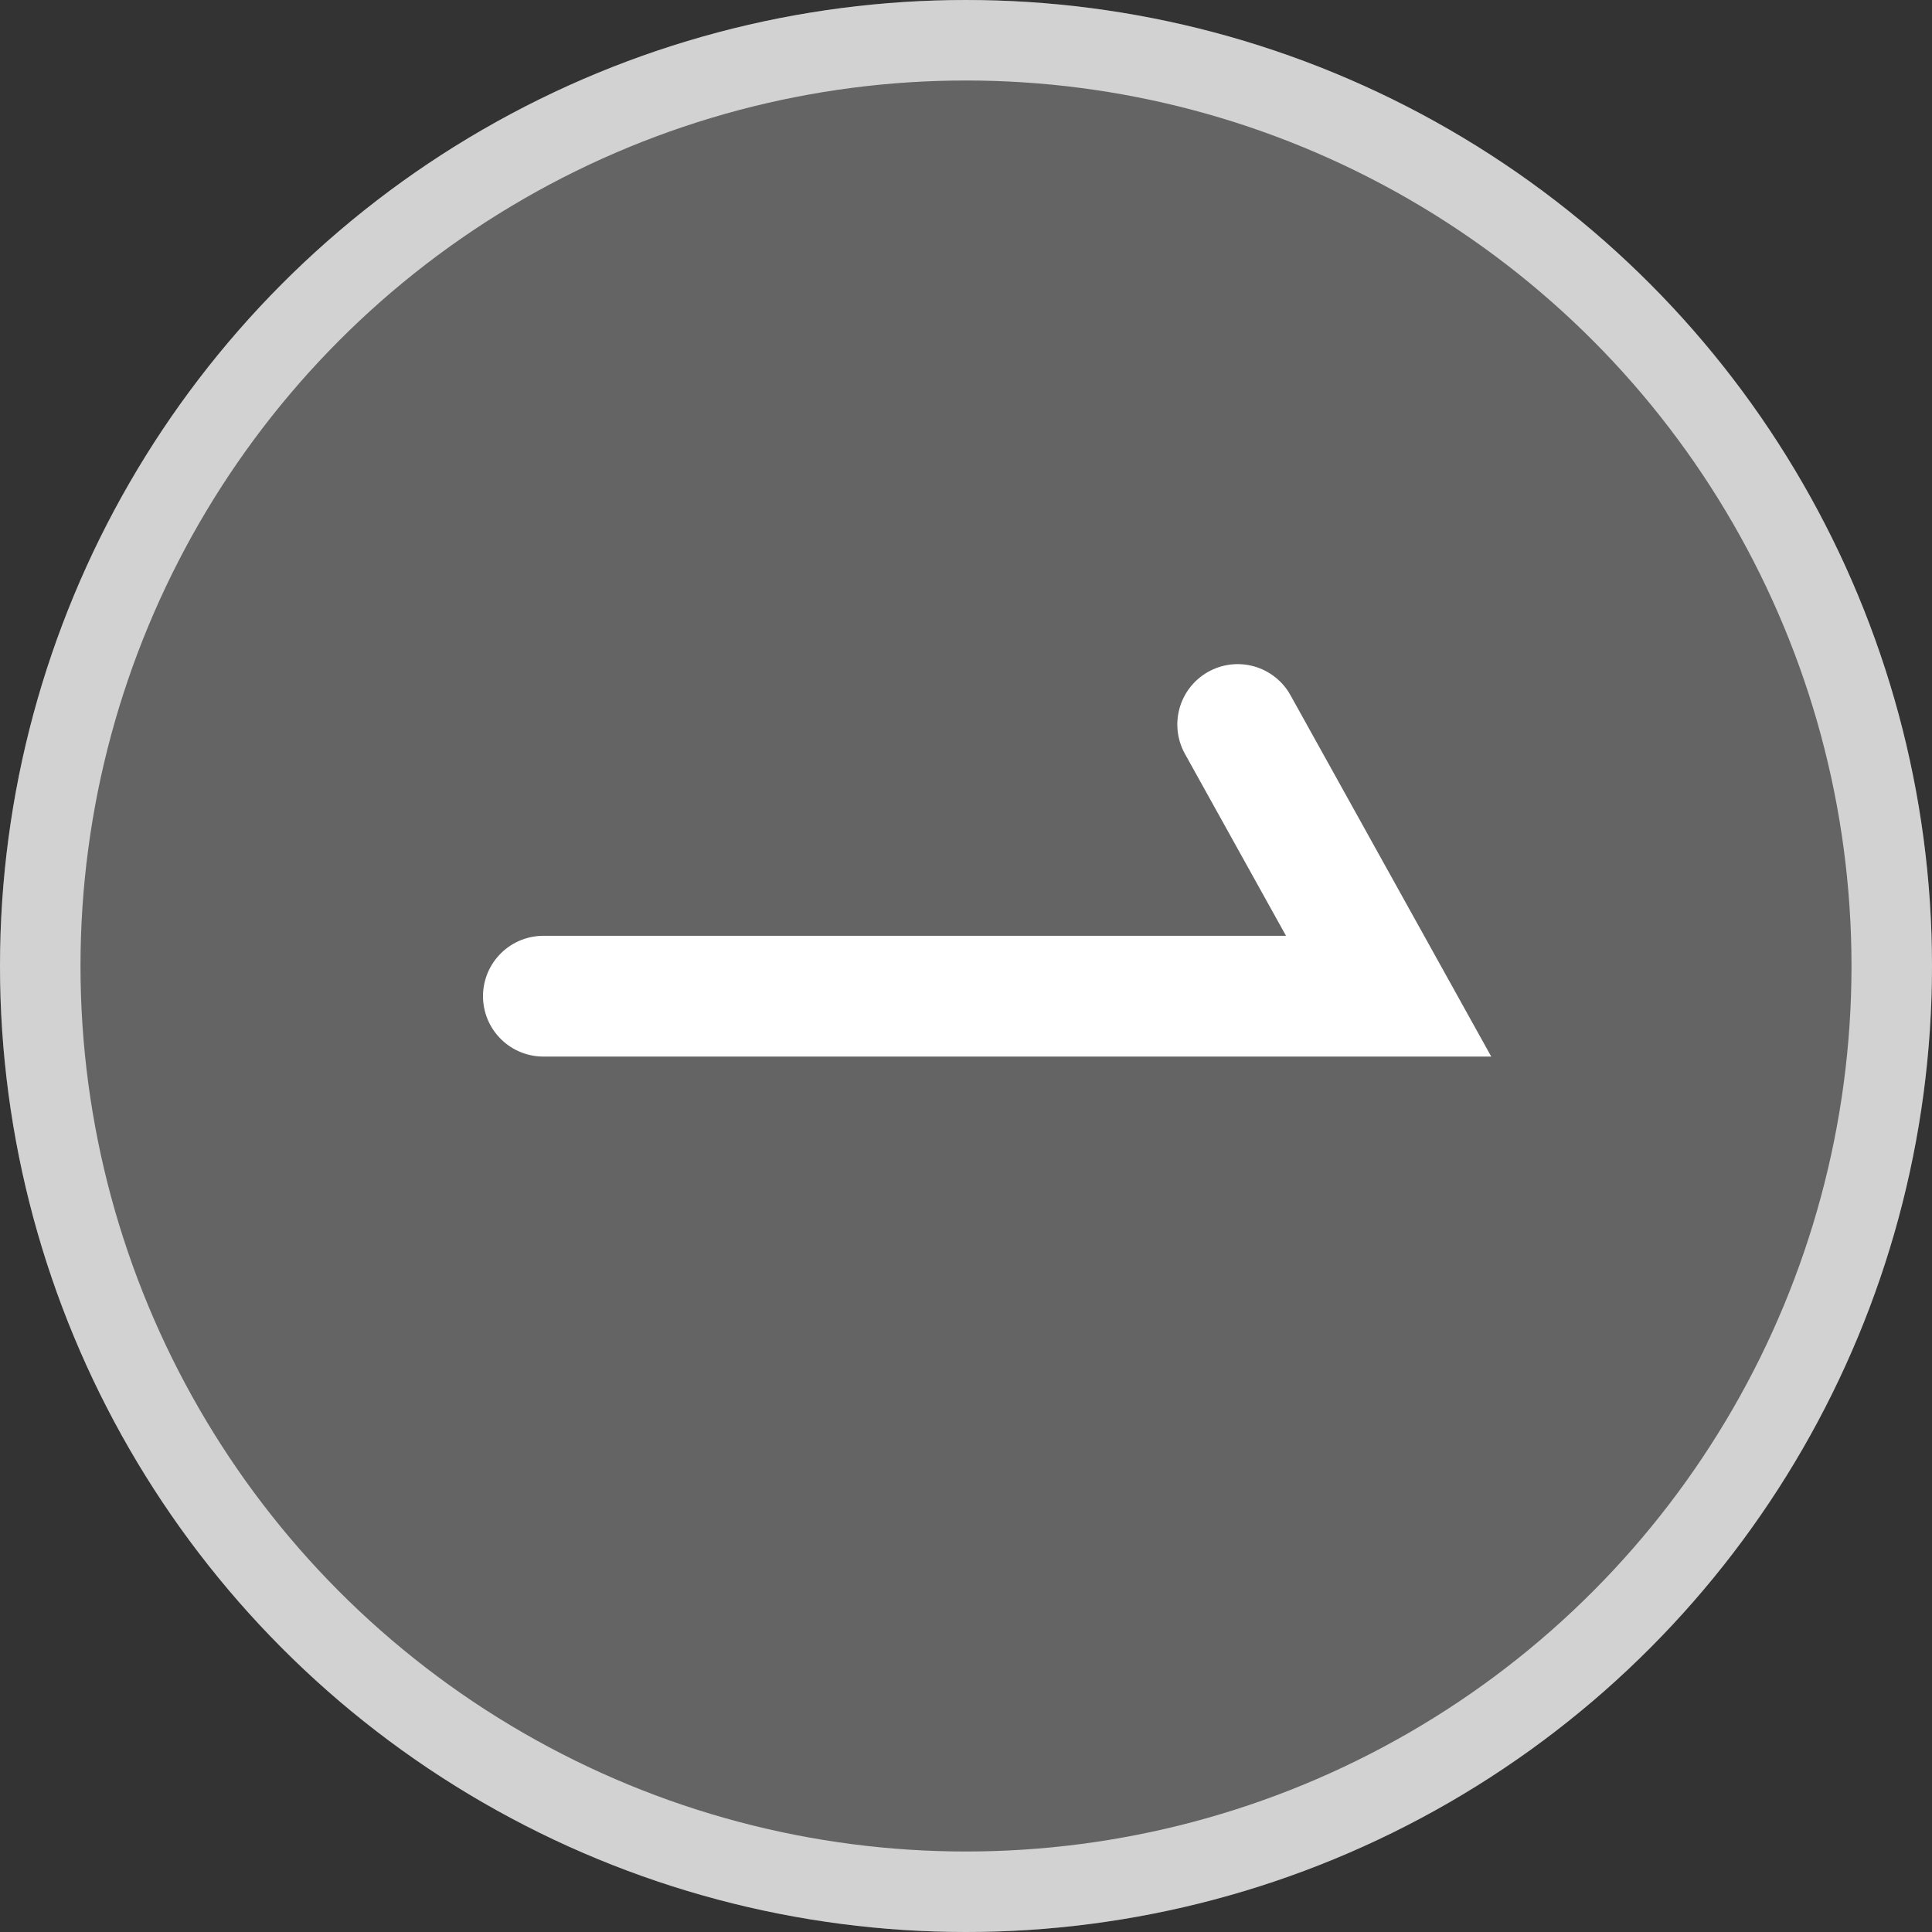<svg width="24" height="24" viewBox="0 0 24 24" fill="none" xmlns="http://www.w3.org/2000/svg">
<rect x="0" y="0" width="24" height="24" fill="#333333" stroke="none"/>
<circle cx="12" cy="12" r="12" fill="white" fill-opacity="0.24"/>
<circle cx="12" cy="12" r="11.5" stroke="white" stroke-opacity="0.71"/>
<path d="M6.75 12.375H17.25L15.375 9" stroke="white" stroke-width="1.5" stroke-linecap="round"/>
</svg>
